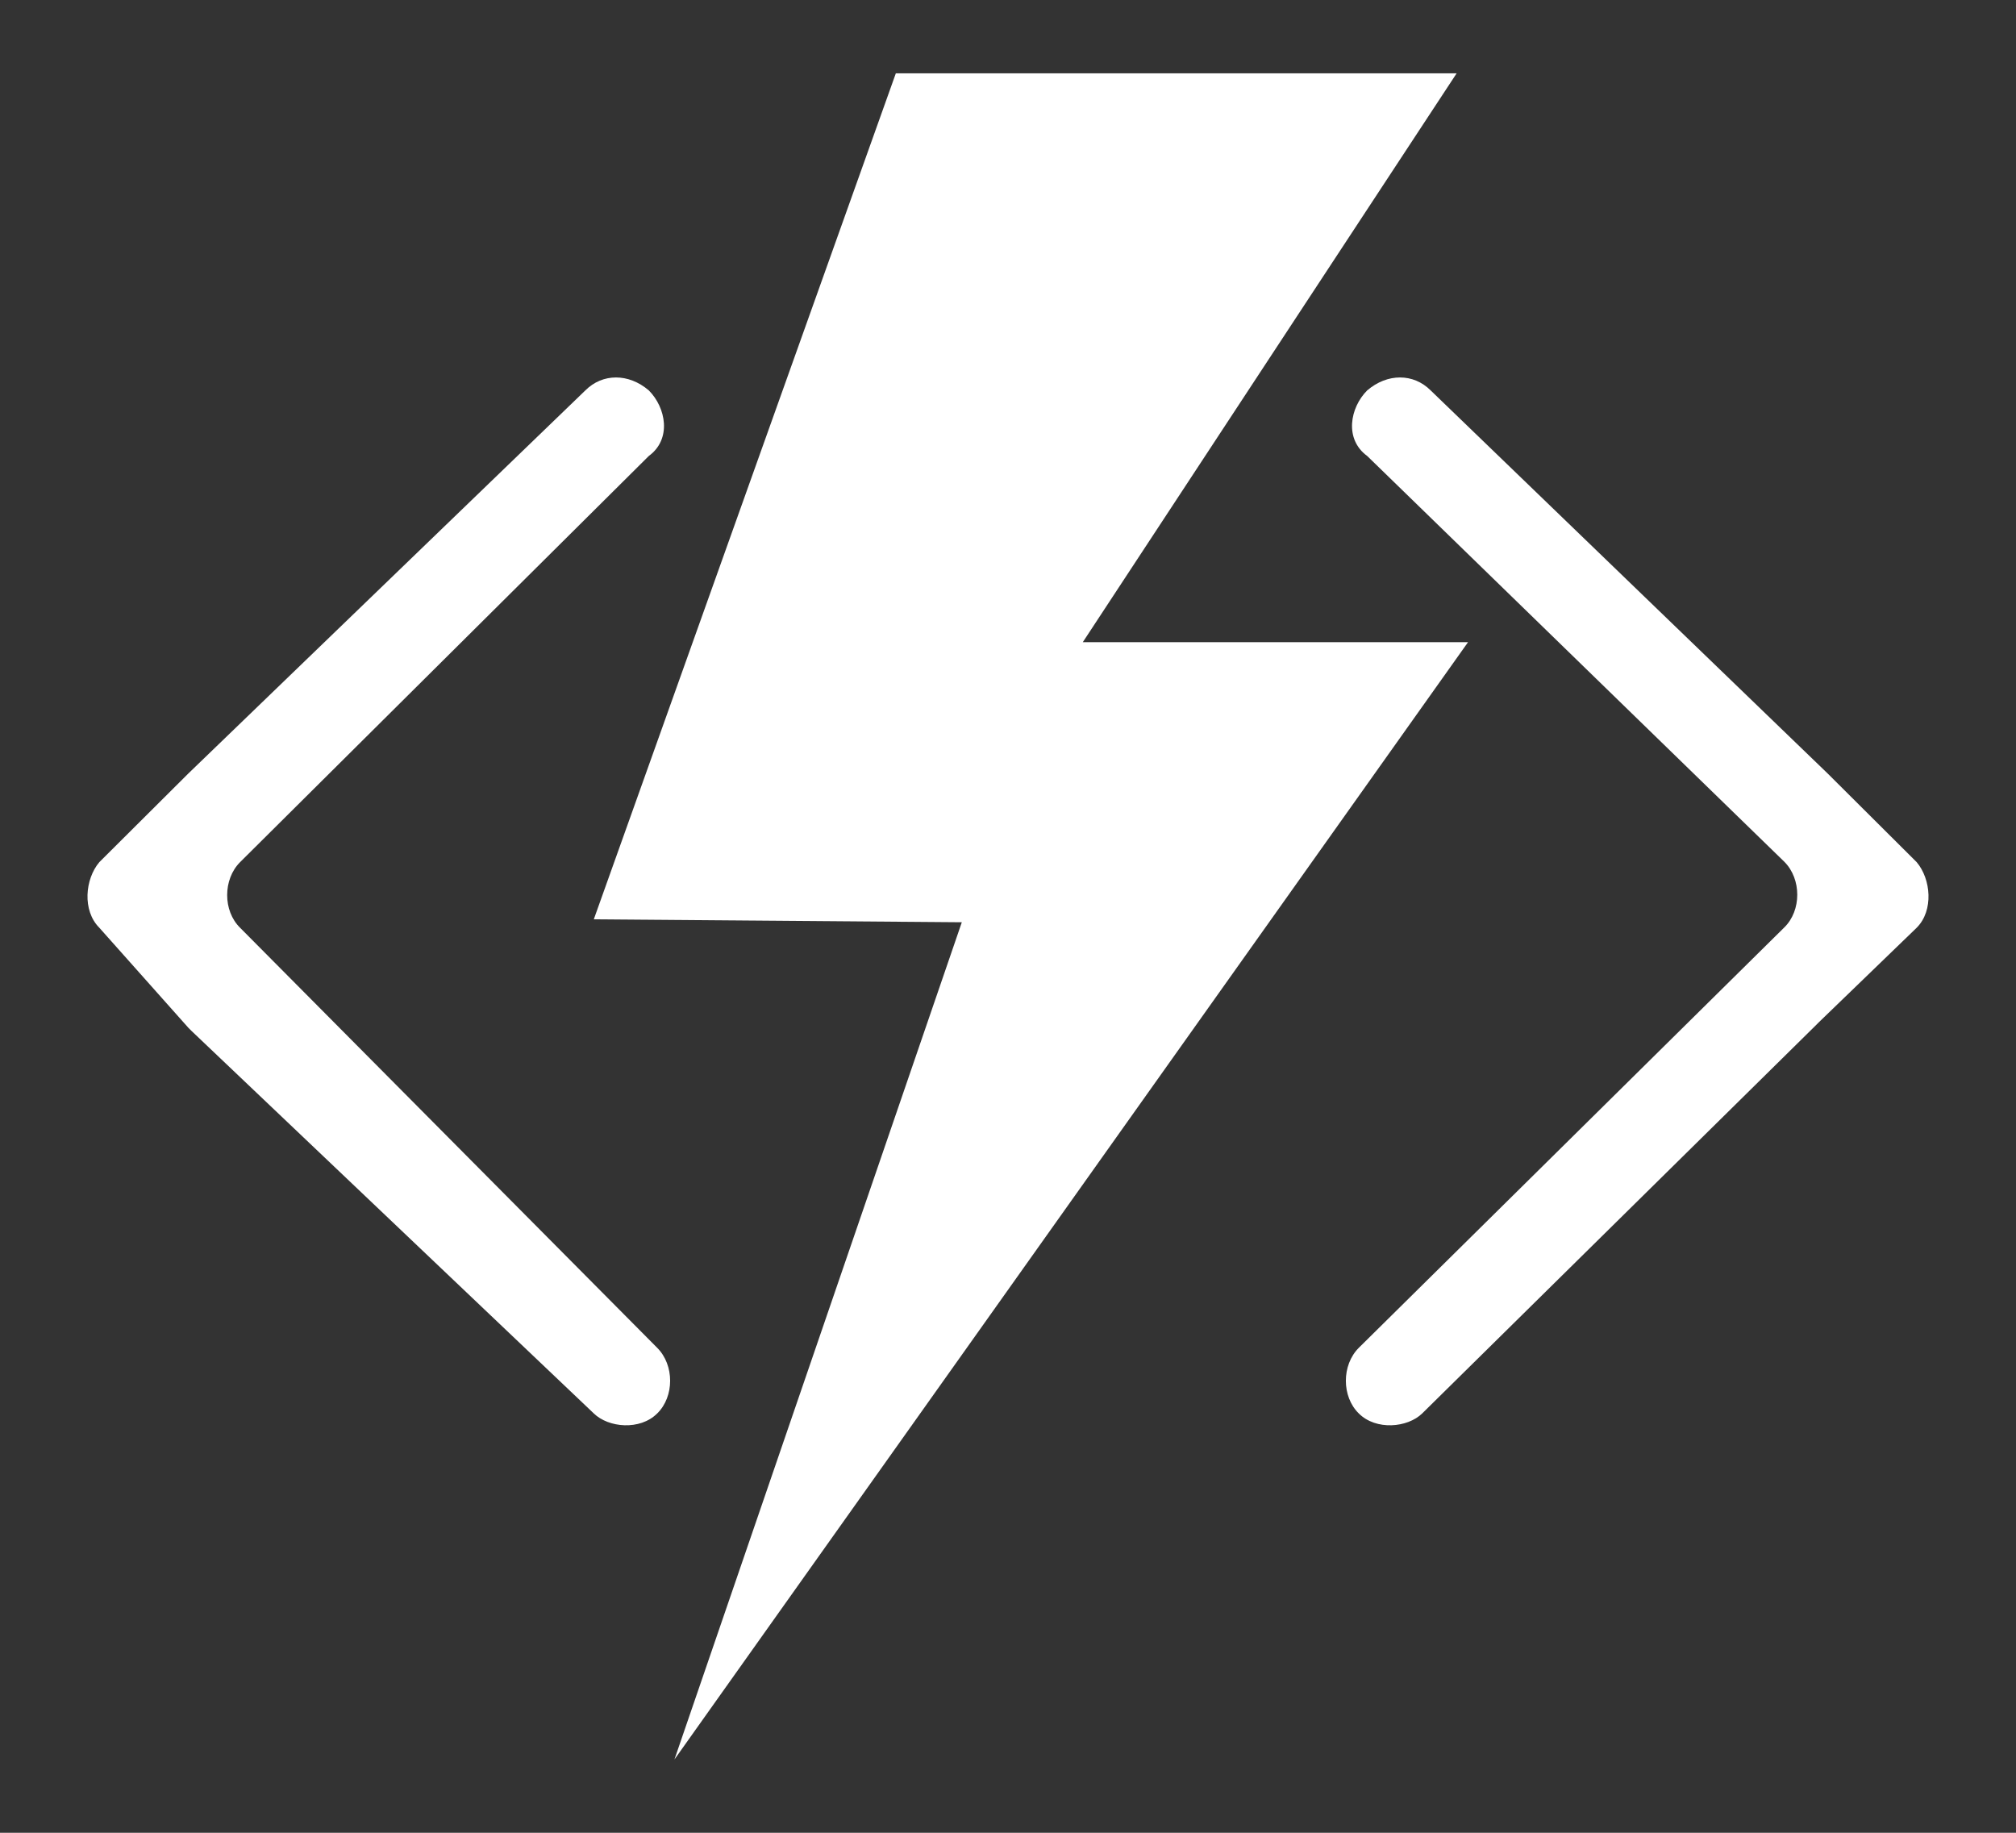 <?xml version="1.0" encoding="utf-8"?>
<!-- Generator: Adobe Illustrator 19.0.0, SVG Export Plug-In . SVG Version: 6.00 Build 0)  -->
<svg version="1.1" id="Ebene_1" xmlns="http://www.w3.org/2000/svg" xmlns:xlink="http://www.w3.org/1999/xlink" x="0px" y="0px"
	 width="55px" height="50px" viewBox="3 0 55 50" style="enable-background:new 3 0 55 50;" xml:space="preserve">
<rect x="3" y="0" width="55" height="50" fill="#333333" stroke="none"/>
<style type="text/css">
	.st0{fill:#FFFFFF;}
</style>
<g id="XMLID_94_">
	<path id="XMLID_459_" class="st0" d="M55.29,25.31c0.47-0.47,0.39-1.33,0-1.79l-2.43-2.42L42.03,10.65c-0.47-0.47-1.18-0.47-1.73,0
		c-0.47,0.47-0.63,1.33,0,1.79l11.38,11.07c0.47,0.47,0.47,1.33,0,1.79L40.07,36.77c-0.47,0.47-0.47,1.33,0,1.79
		c0.47,0.47,1.33,0.39,1.73,0l10.75-10.6l0.08-0.08L55.29,25.31z"/>
	<path id="XMLID_454_" class="st0" d="M5.71,25.31c-0.47-0.47-0.39-1.33,0-1.79l2.43-2.42l10.83-10.45c0.47-0.47,1.18-0.47,1.73,0
		c0.47,0.47,0.63,1.33,0,1.79L9.55,23.52c-0.47,0.47-0.47,1.33,0,1.79l11.38,11.46c0.47,0.47,0.47,1.33,0,1.79
		c-0.47,0.47-1.33,0.39-1.73,0L8.22,28.12l-0.08-0.08L5.71,25.31z"/>
	<polygon id="XMLID_449_" class="st0" points="42.74,2 27.44,2 19.2,25.08 29.24,25.16 21.4,48 43.05,17.52 32.54,17.52 	"/>
</g>
</svg>
